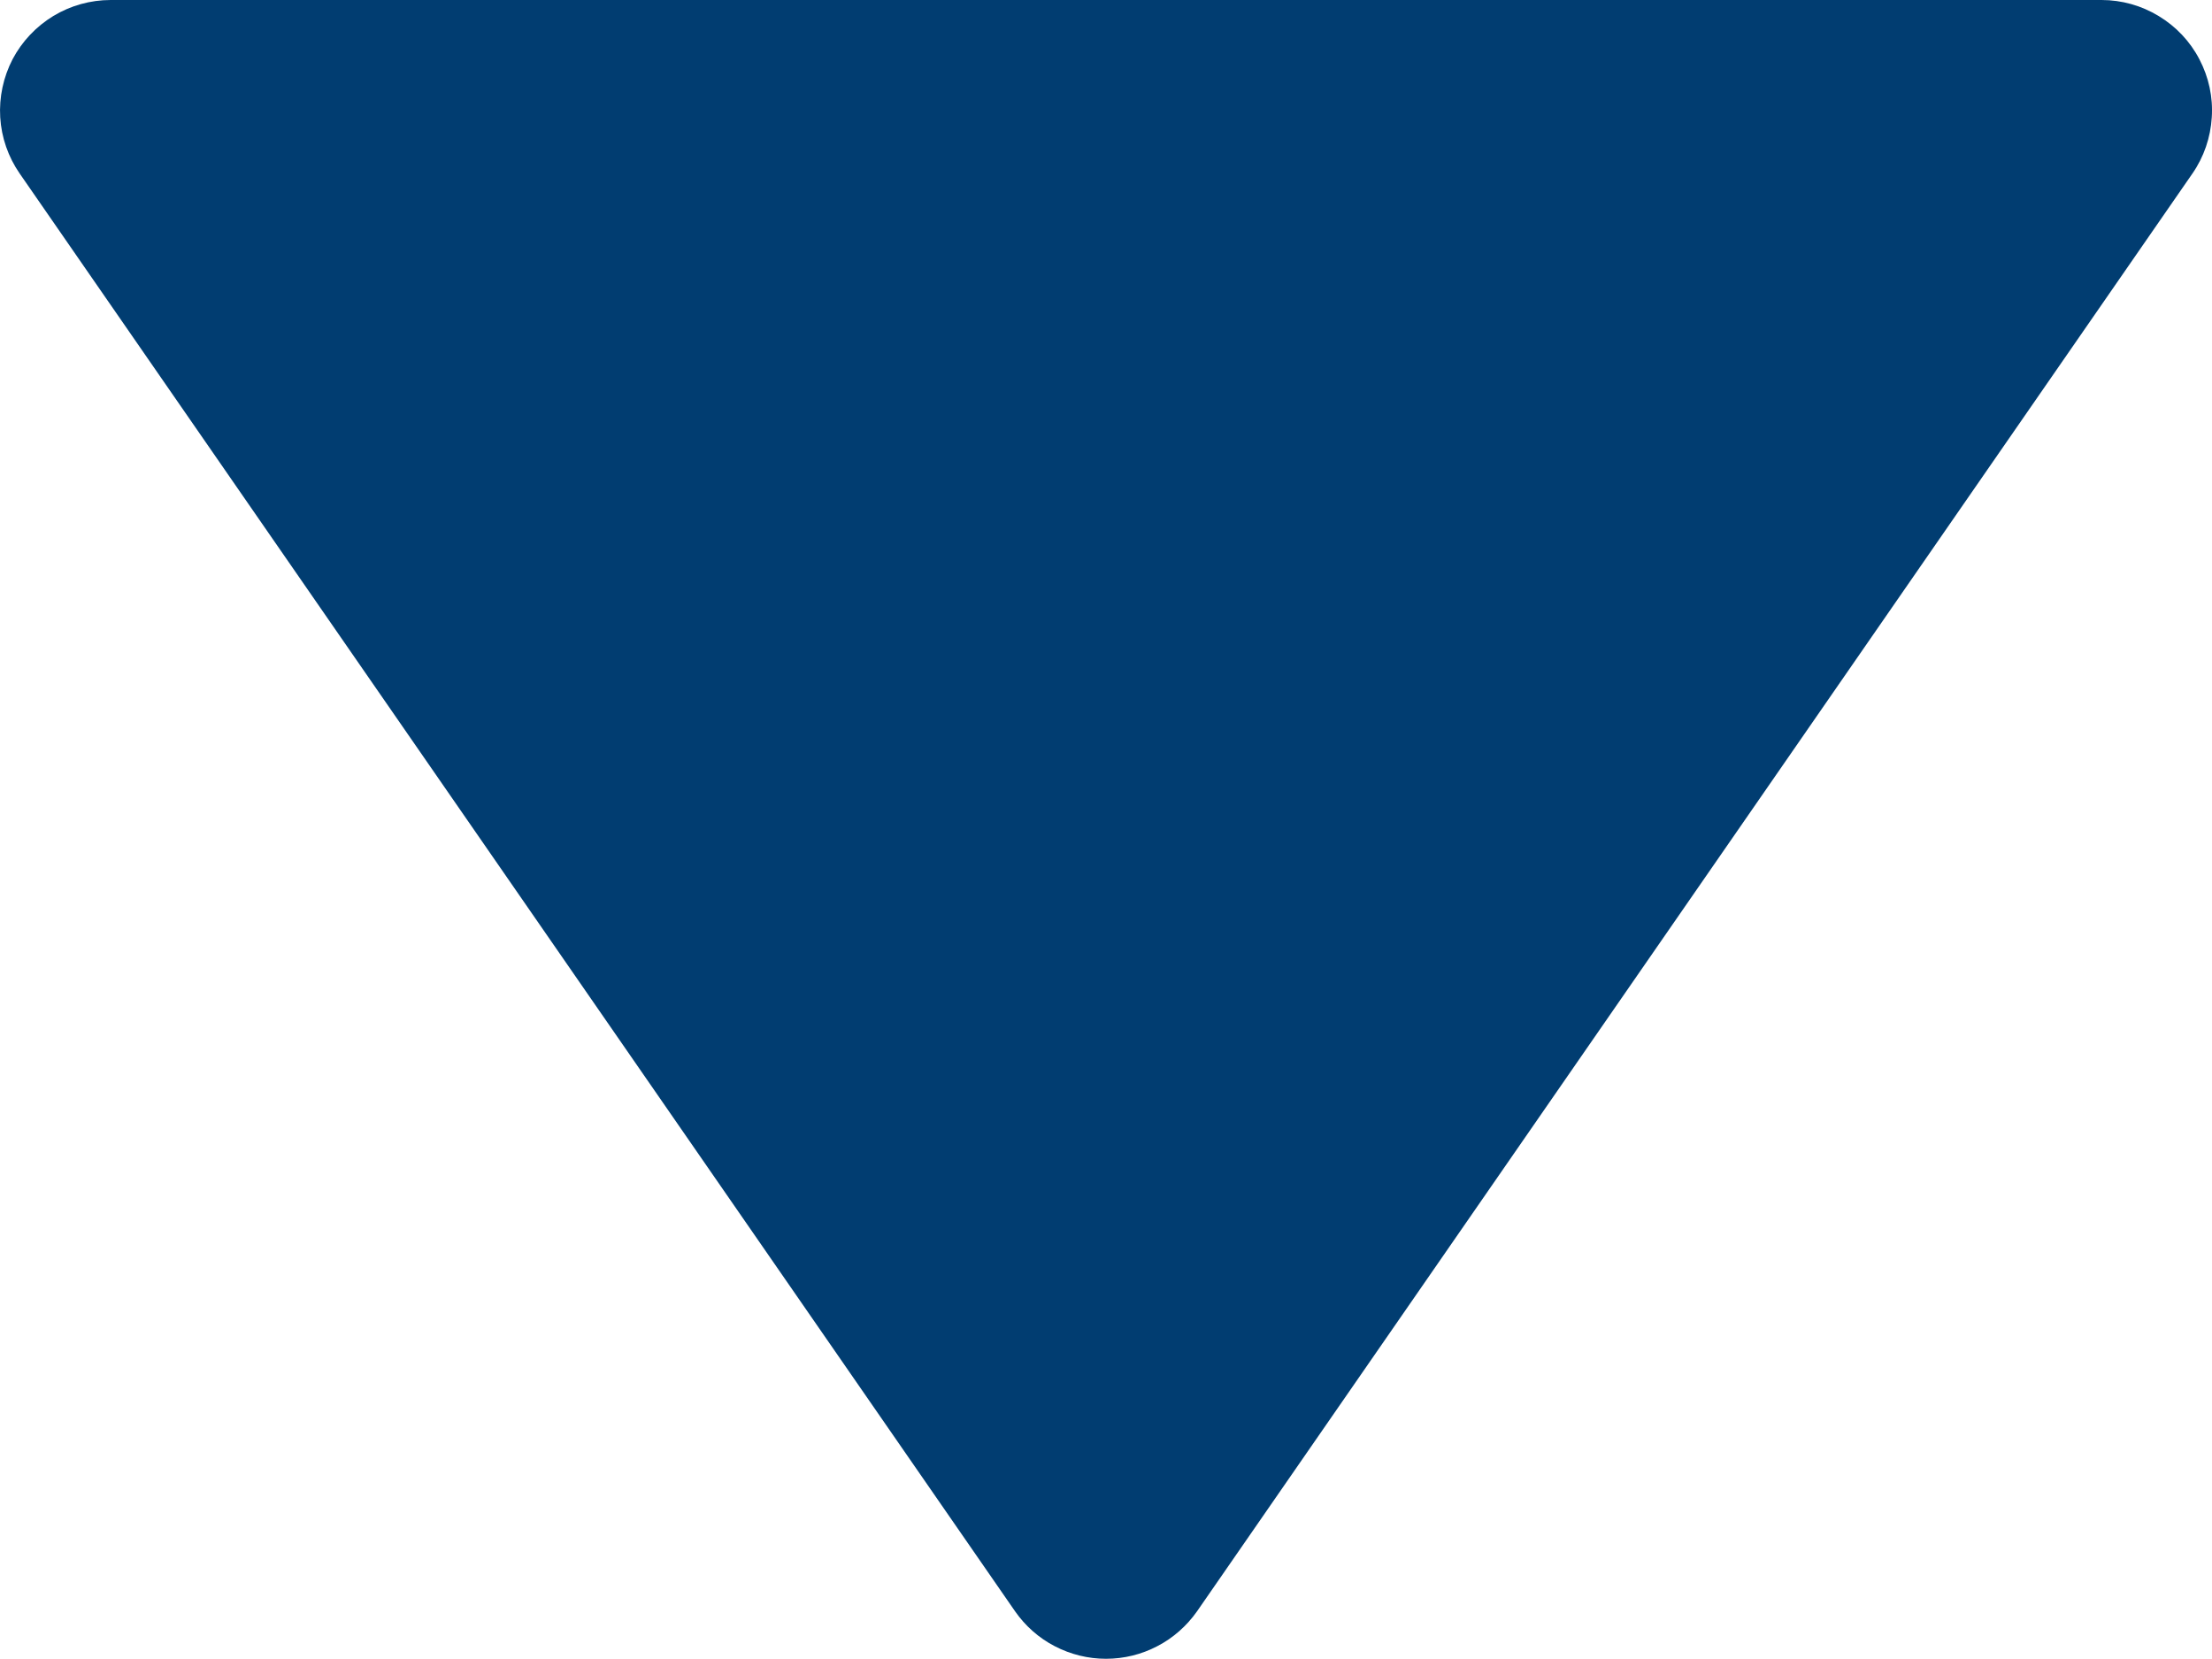 <svg width="20" height="15" viewBox="0 0 20 15" fill="none" xmlns="http://www.w3.org/2000/svg">
<path d="M10.823 14.569L19.823 1.569C19.927 1.419 19.987 1.243 19.998 1.061C20.01 0.879 19.971 0.698 19.886 0.536C19.802 0.374 19.674 0.239 19.518 0.145C19.362 0.05 19.183 7.06871e-05 19.001 8.7062e-06L1.001 9.493e-06C0.818 -0 0.639 0.05 0.483 0.144C0.327 0.239 0.199 0.374 0.114 0.535C0.03 0.697 -0.009 0.879 0.002 1.061C0.013 1.243 0.074 1.419 0.178 1.569L9.178 14.569C9.27 14.701 9.393 14.81 9.536 14.884C9.68 14.959 9.839 14.998 10 14.998C10.162 14.998 10.321 14.959 10.464 14.884C10.607 14.81 10.73 14.701 10.823 14.569Z" fill="#013D71"/>
</svg>
